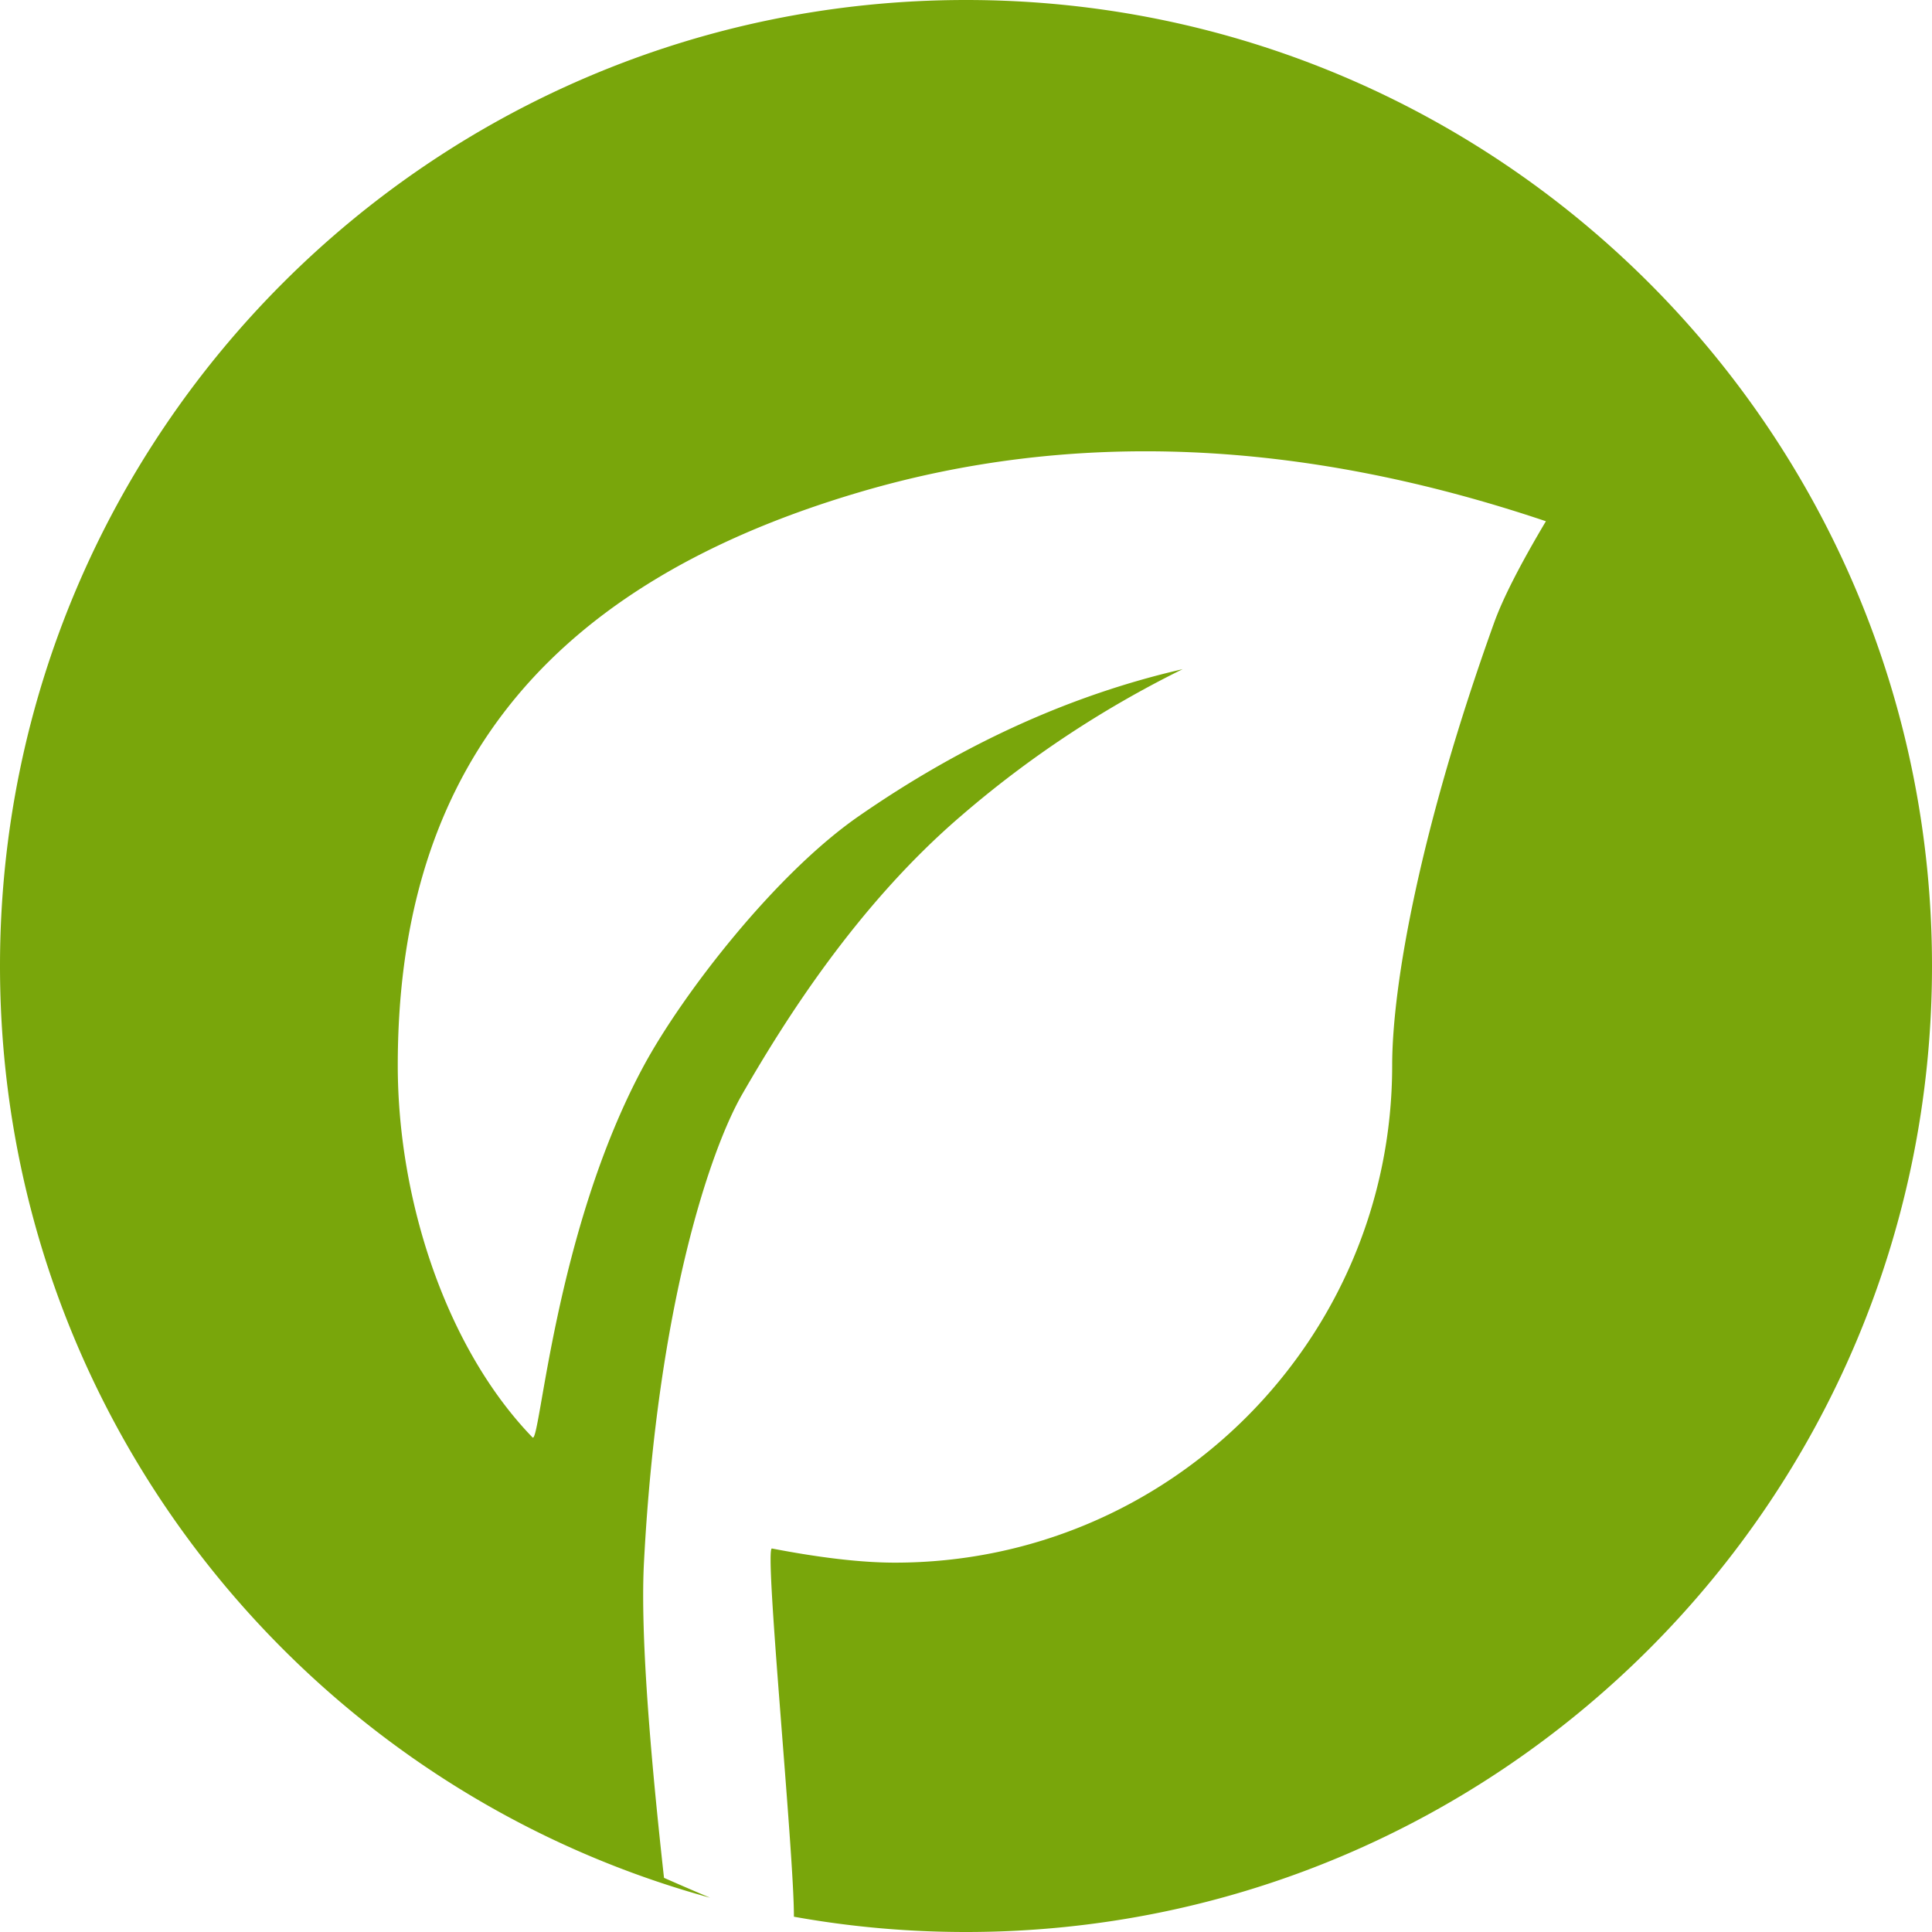 <svg xmlns="http://www.w3.org/2000/svg" width="68" height="68" viewBox="0 0 68 68"><path fill="#79A60B" fill-rule="evenodd" d="M27.943 67.462c.007-2.256-1.055-13.014-.773-12.96 1.723.332 3.166.498 4.33.498C41.165 55 49 47.165 49 37.5c0-2.823.98-8.328 3.589-15.584.306-.851.913-2.042 1.822-3.57-8.607-2.898-16.666-3.237-24.176-1.018C18.529 20.787 14 27.835 14 37.5c0 4.727 1.697 9.944 4.743 13.093.266.275.768-7.268 3.922-13.093 1.35-2.492 4.597-6.722 7.57-8.78 3.67-2.543 7.466-4.265 11.39-5.167a36.864 36.864 0 0 0-7.801 5.166c-3.644 3.126-6.194 7.177-7.704 9.801-1.097 1.908-2.979 7.365-3.455 16.48-.113 2.152.123 5.85.706 11.094.596.262 1.137.496 1.623.7C10.587 62.847 0 49.66 0 34 0 15.222 15.222 0 34 0s34 15.222 34 34-15.222 34-34 34c-2.067 0-4.091-.184-6.057-.538z"/></svg>
